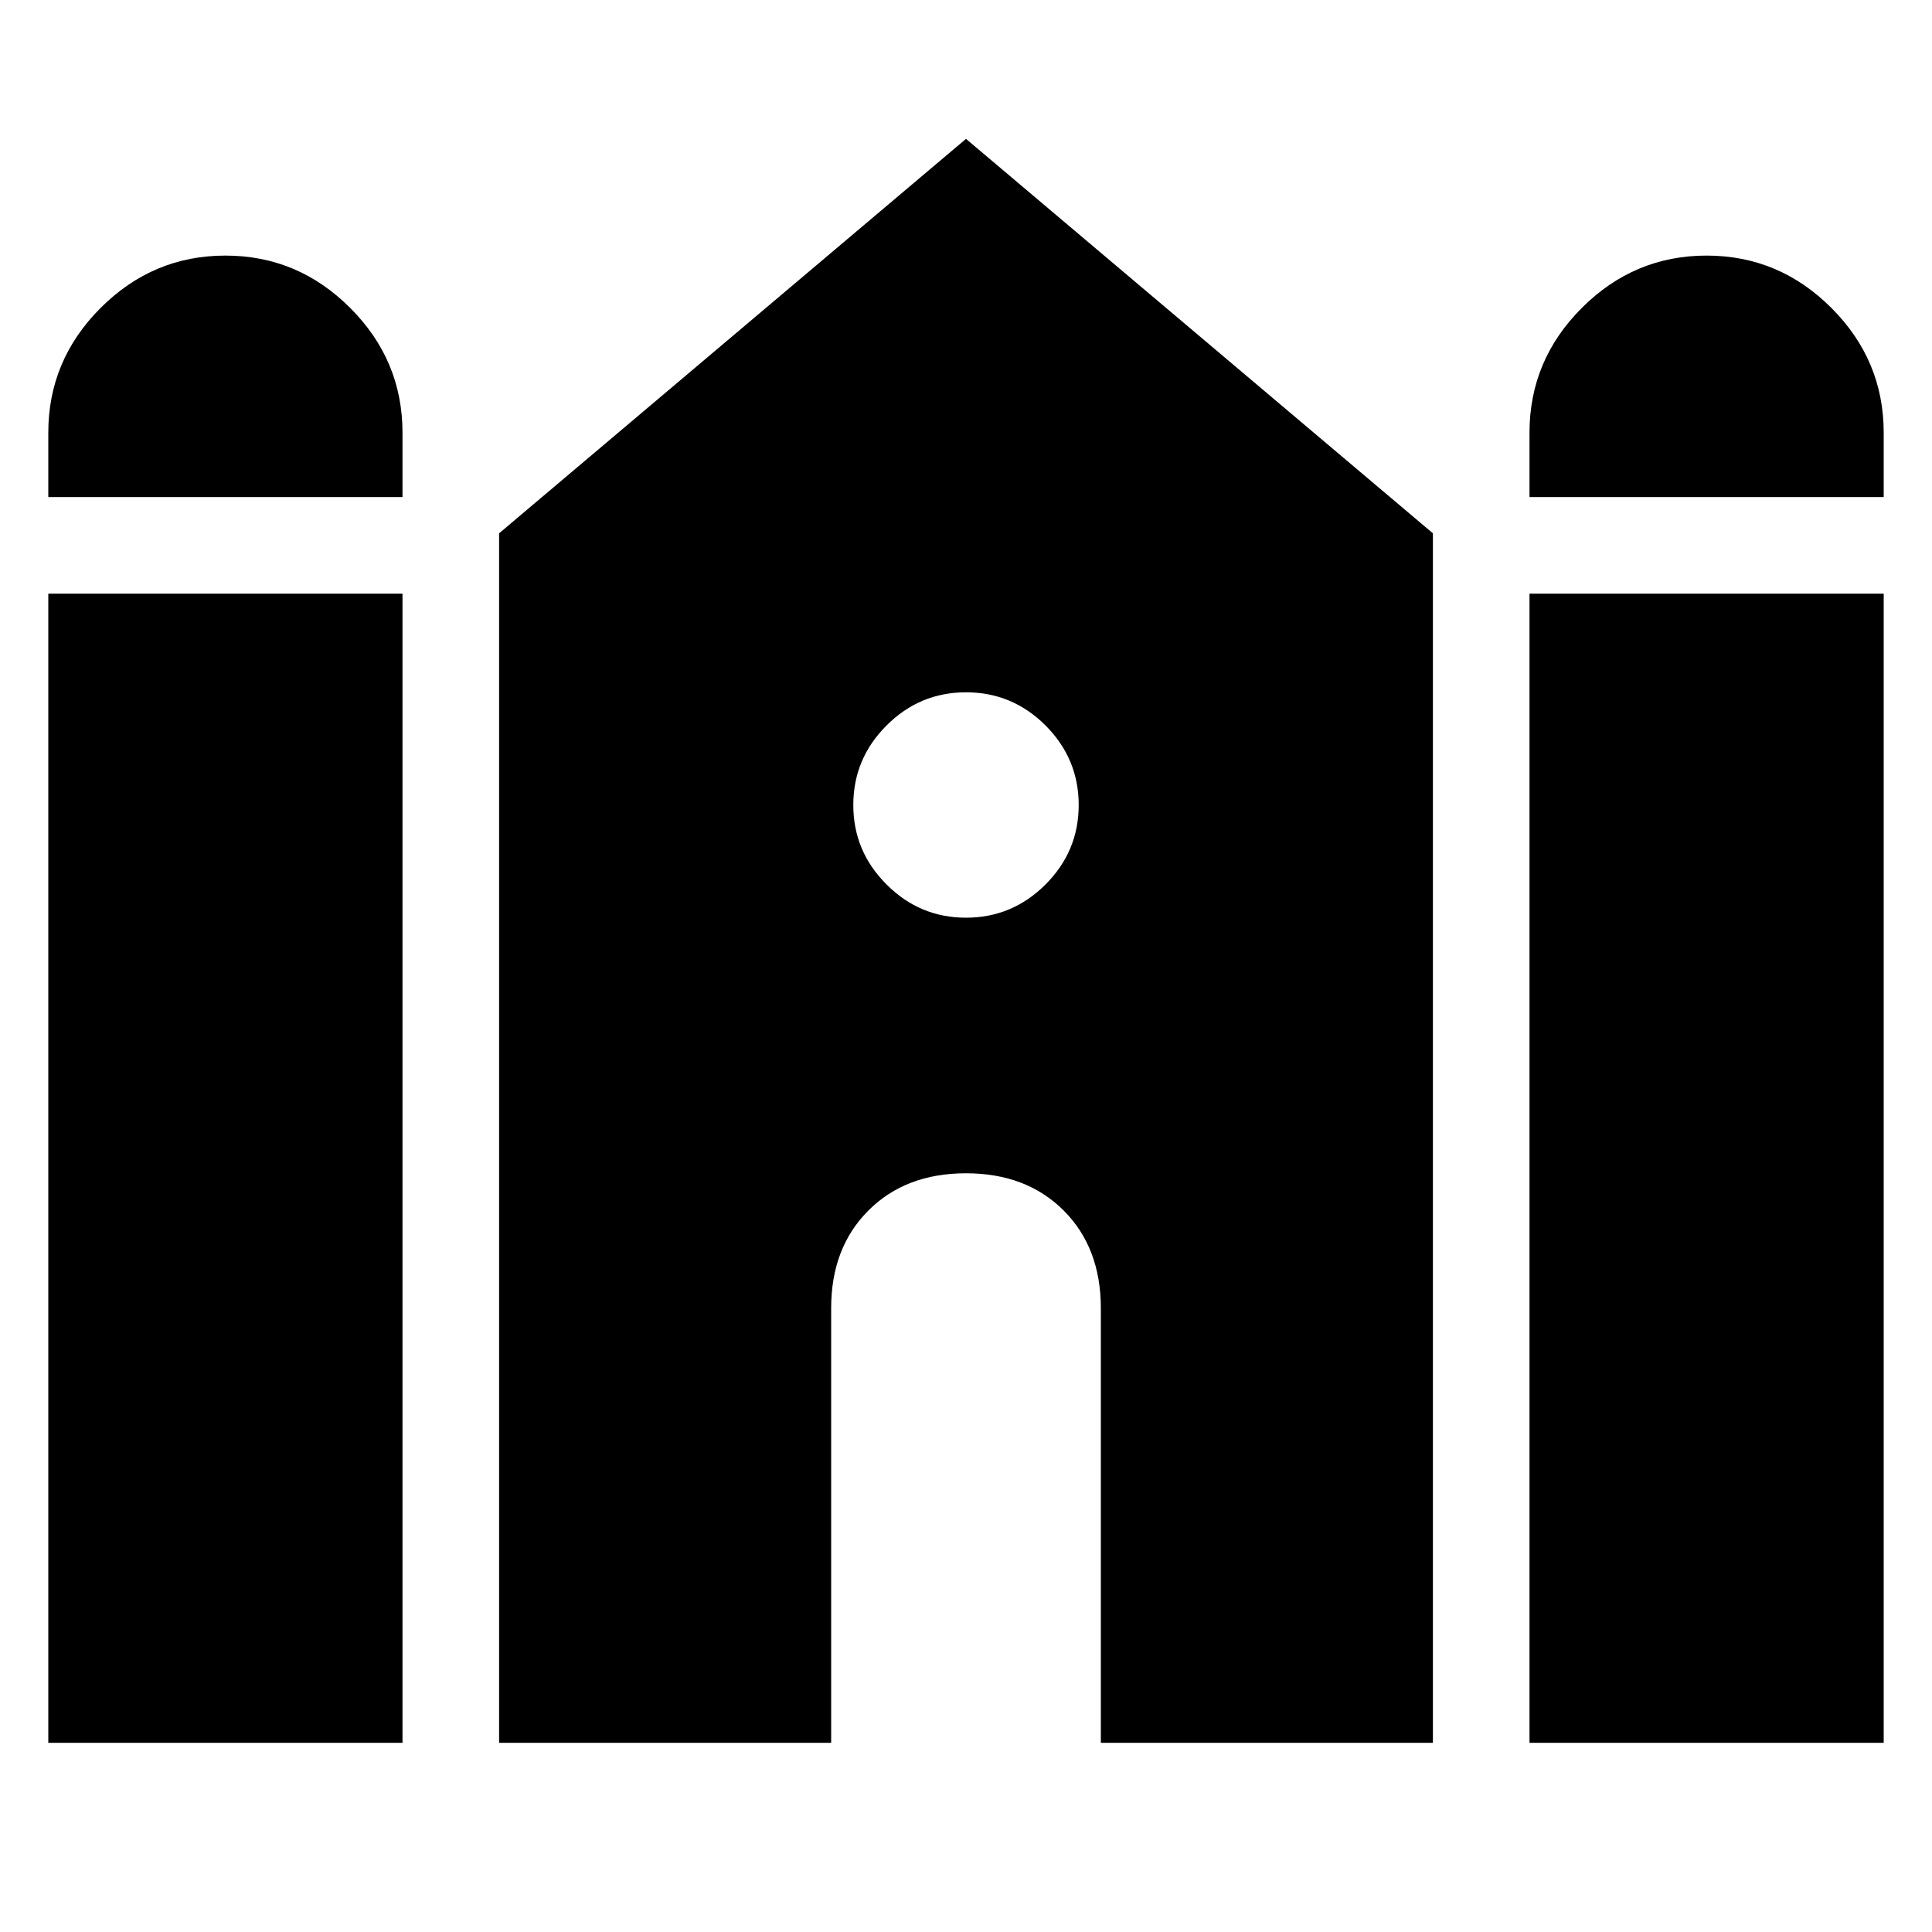 <svg xmlns="http://www.w3.org/2000/svg" height="24" width="24"><path d="M19 6.175V5.375Q19 4.475 19.65 3.825Q20.3 3.175 21.2 3.175Q22.1 3.175 22.75 3.825Q23.4 4.475 23.4 5.375V6.175ZM0.6 6.175V5.375Q0.6 4.475 1.25 3.825Q1.9 3.175 2.8 3.175Q3.7 3.175 4.35 3.825Q5 4.475 5 5.375V6.175ZM0.6 21.65V7.375H5V21.65ZM6.2 21.65V6.625L12 1.725L17.8 6.625V21.65H13.675V16.25Q13.675 15.5 13.213 15.037Q12.75 14.575 12 14.575Q11.25 14.575 10.788 15.037Q10.325 15.5 10.325 16.25V21.65ZM19 21.65V7.375H23.4V21.65ZM12 11.4Q12.575 11.4 12.988 10.987Q13.4 10.575 13.4 10Q13.4 9.425 12.988 9.012Q12.575 8.6 12 8.6Q11.425 8.6 11.013 9.012Q10.6 9.425 10.6 10Q10.6 10.575 11.013 10.987Q11.425 11.4 12 11.4Z"/></svg>